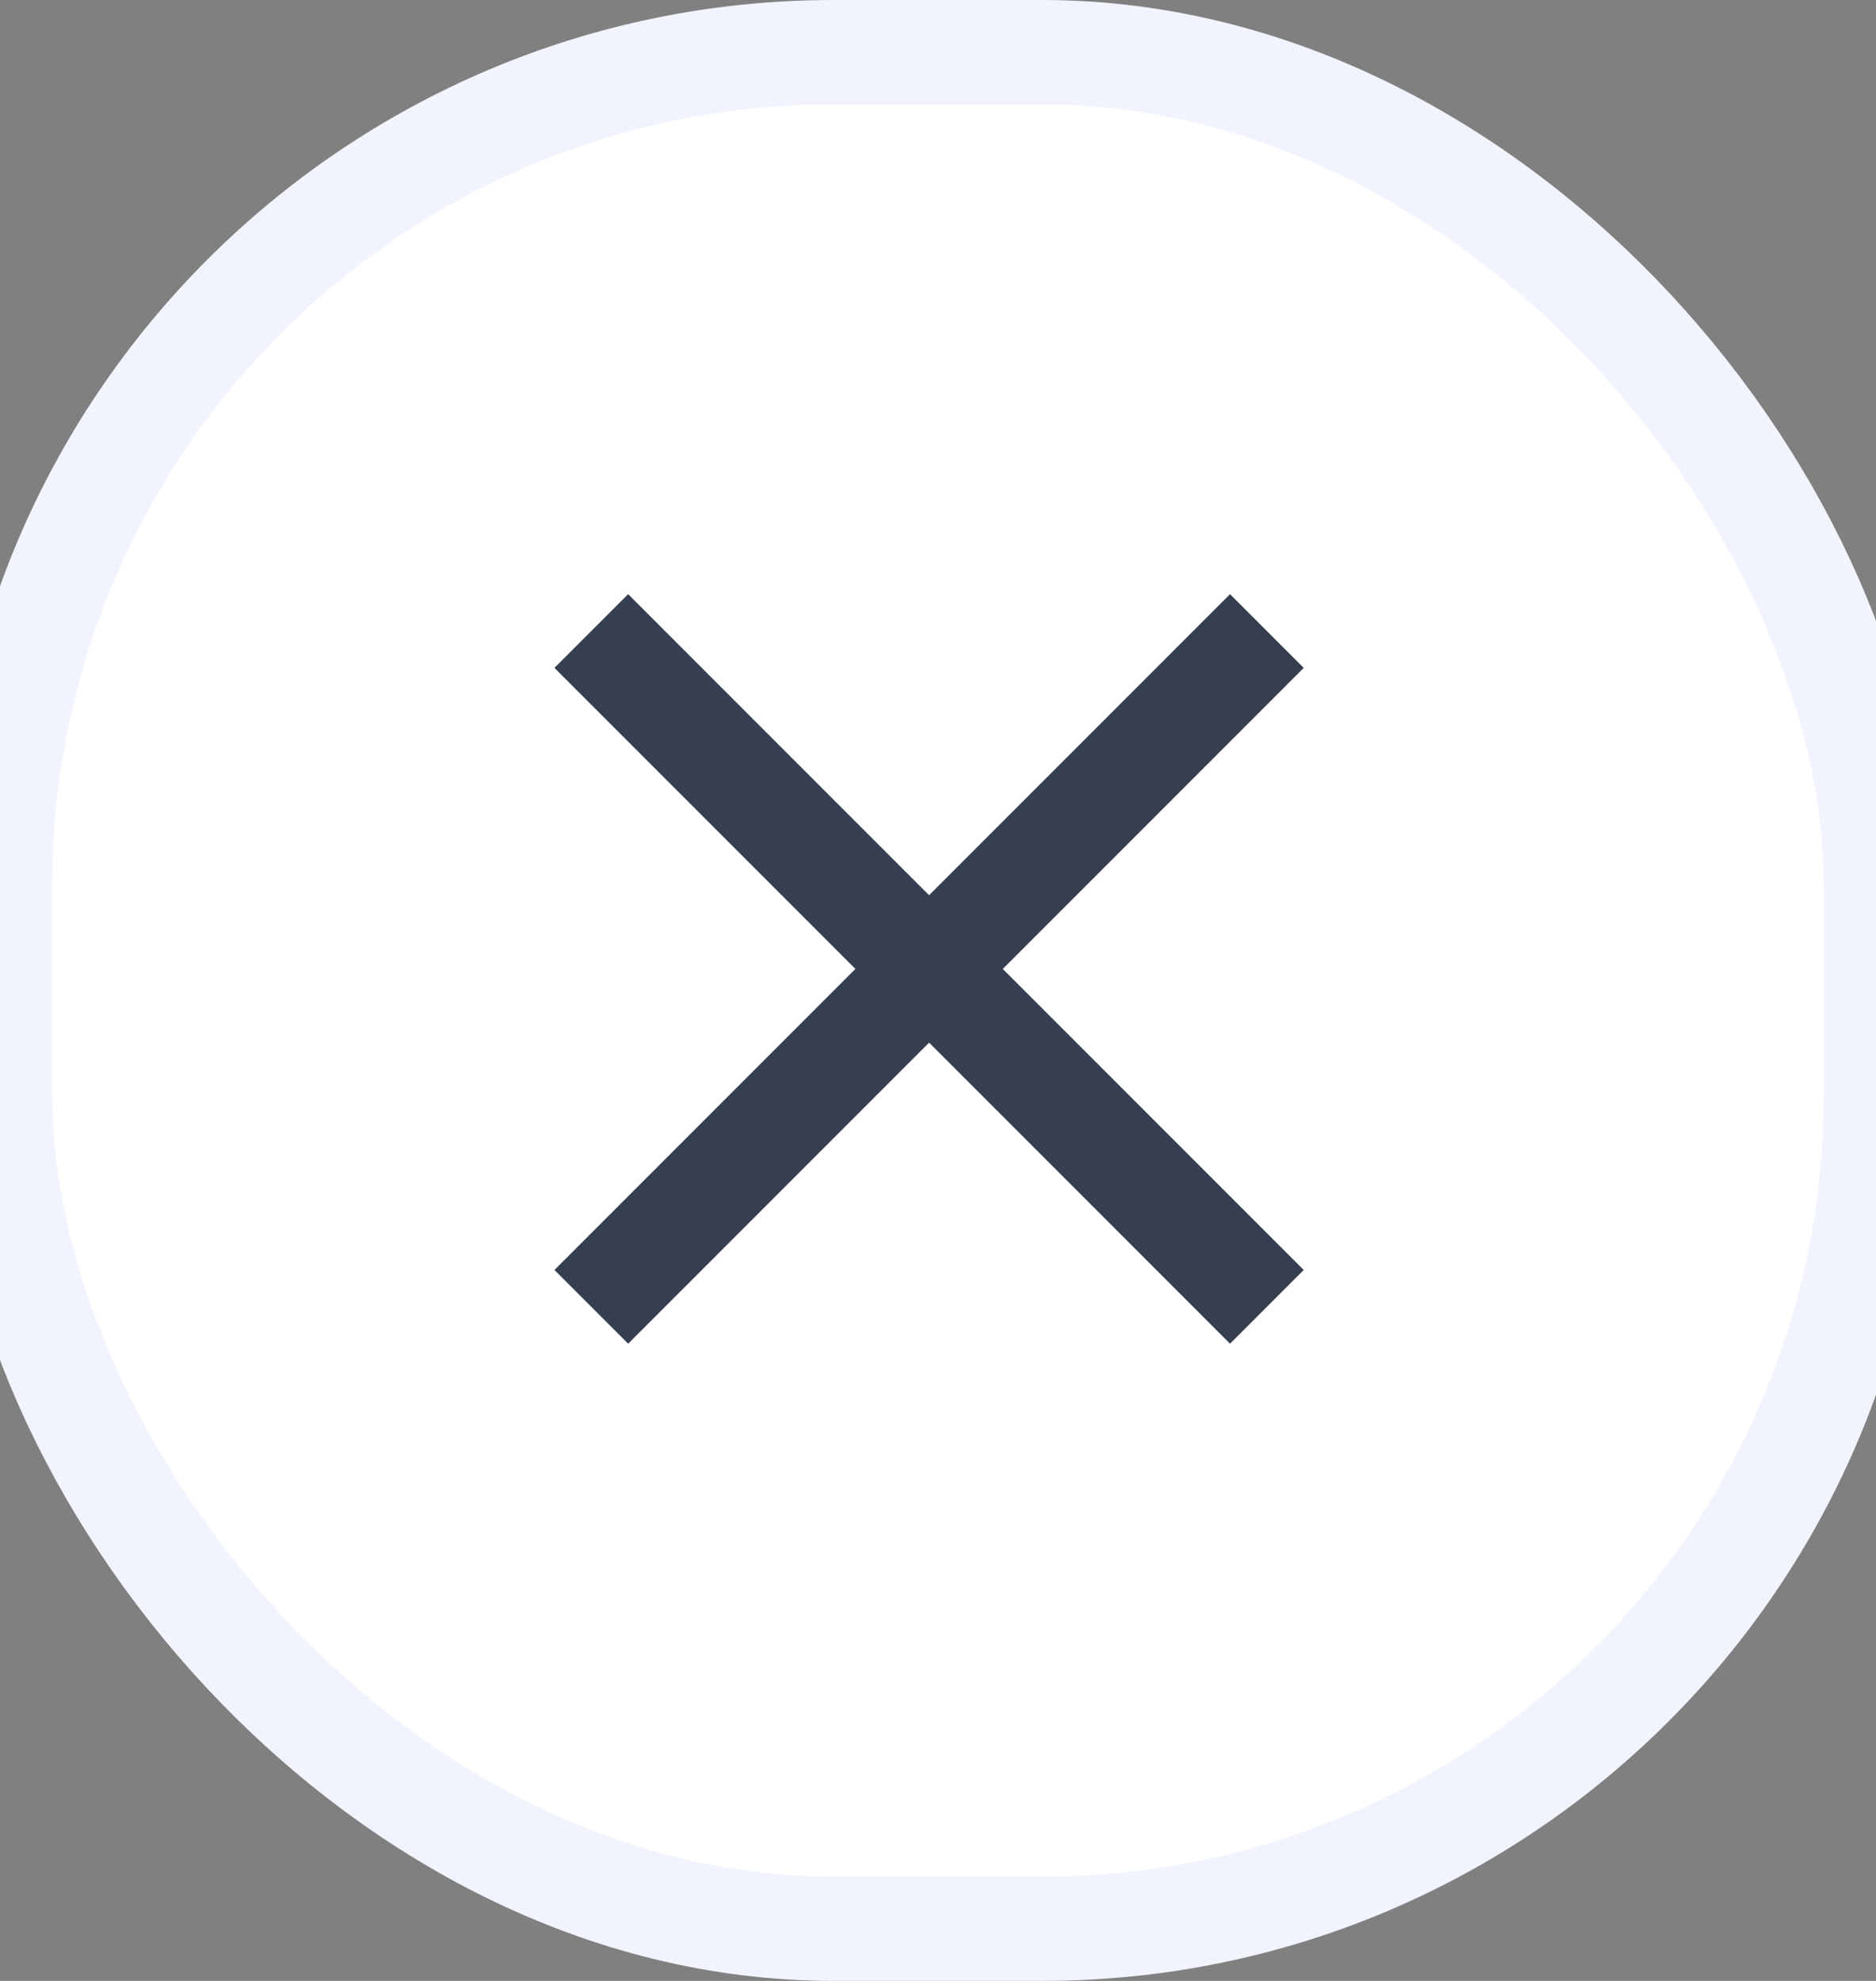 <svg width="18" height="19" viewBox="0 0 18 19" fill="none" xmlns="http://www.w3.org/2000/svg">
<rect x="0" y="0" width="18" height="19" fill="#808080" stroke="none"/>
<rect y="0.5" width="18" height="18" rx="8" fill="white"/>
<rect y="0.5" width="18" height="18" rx="8" stroke="#F1F3FE"/>
<path d="M6.027 12.181L11.802 6.406M11.802 12.181L6.027 6.406" stroke="#363E51" stroke-linecap="square"/>
</svg>

